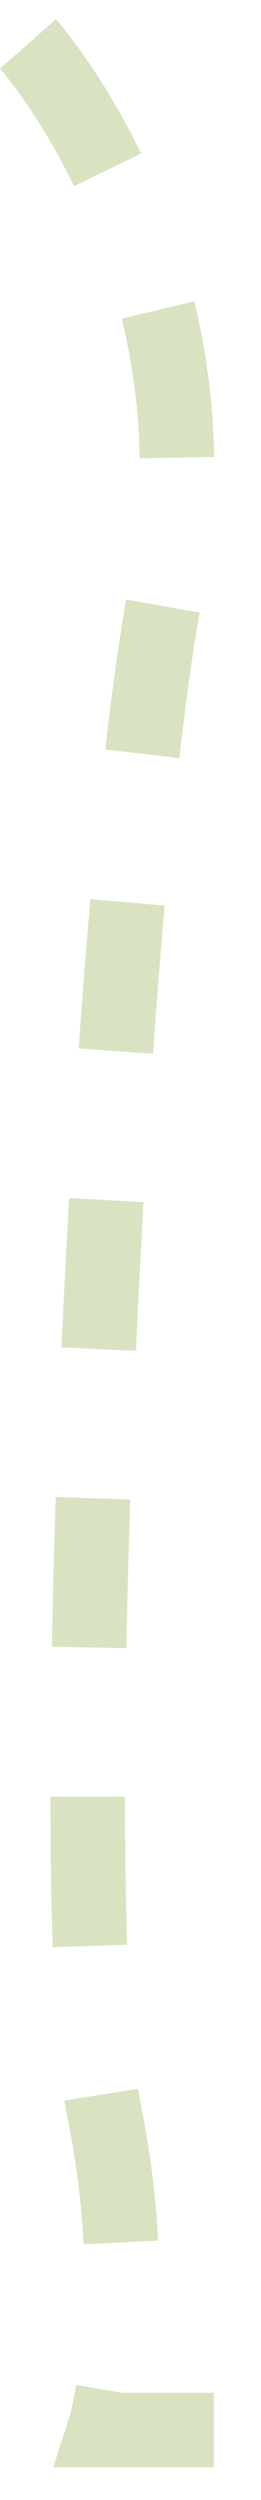 <?xml version="1.0" encoding="UTF-8" standalone="no"?><svg width='7' height='67' viewBox='0 0 7 67' fill='none' xmlns='http://www.w3.org/2000/svg'>
<path d='M0.752 1.179C0.752 1.179 6.067 7.137 4.435 15.868C2.804 24.599 1.703 51.23 2.782 56.523C3.861 61.816 2.798 65.127 2.798 65.127H6.74' stroke='#D9E3C2' stroke-width='2' stroke-miterlimit='10' stroke-dasharray='4 4'/>
</svg>

